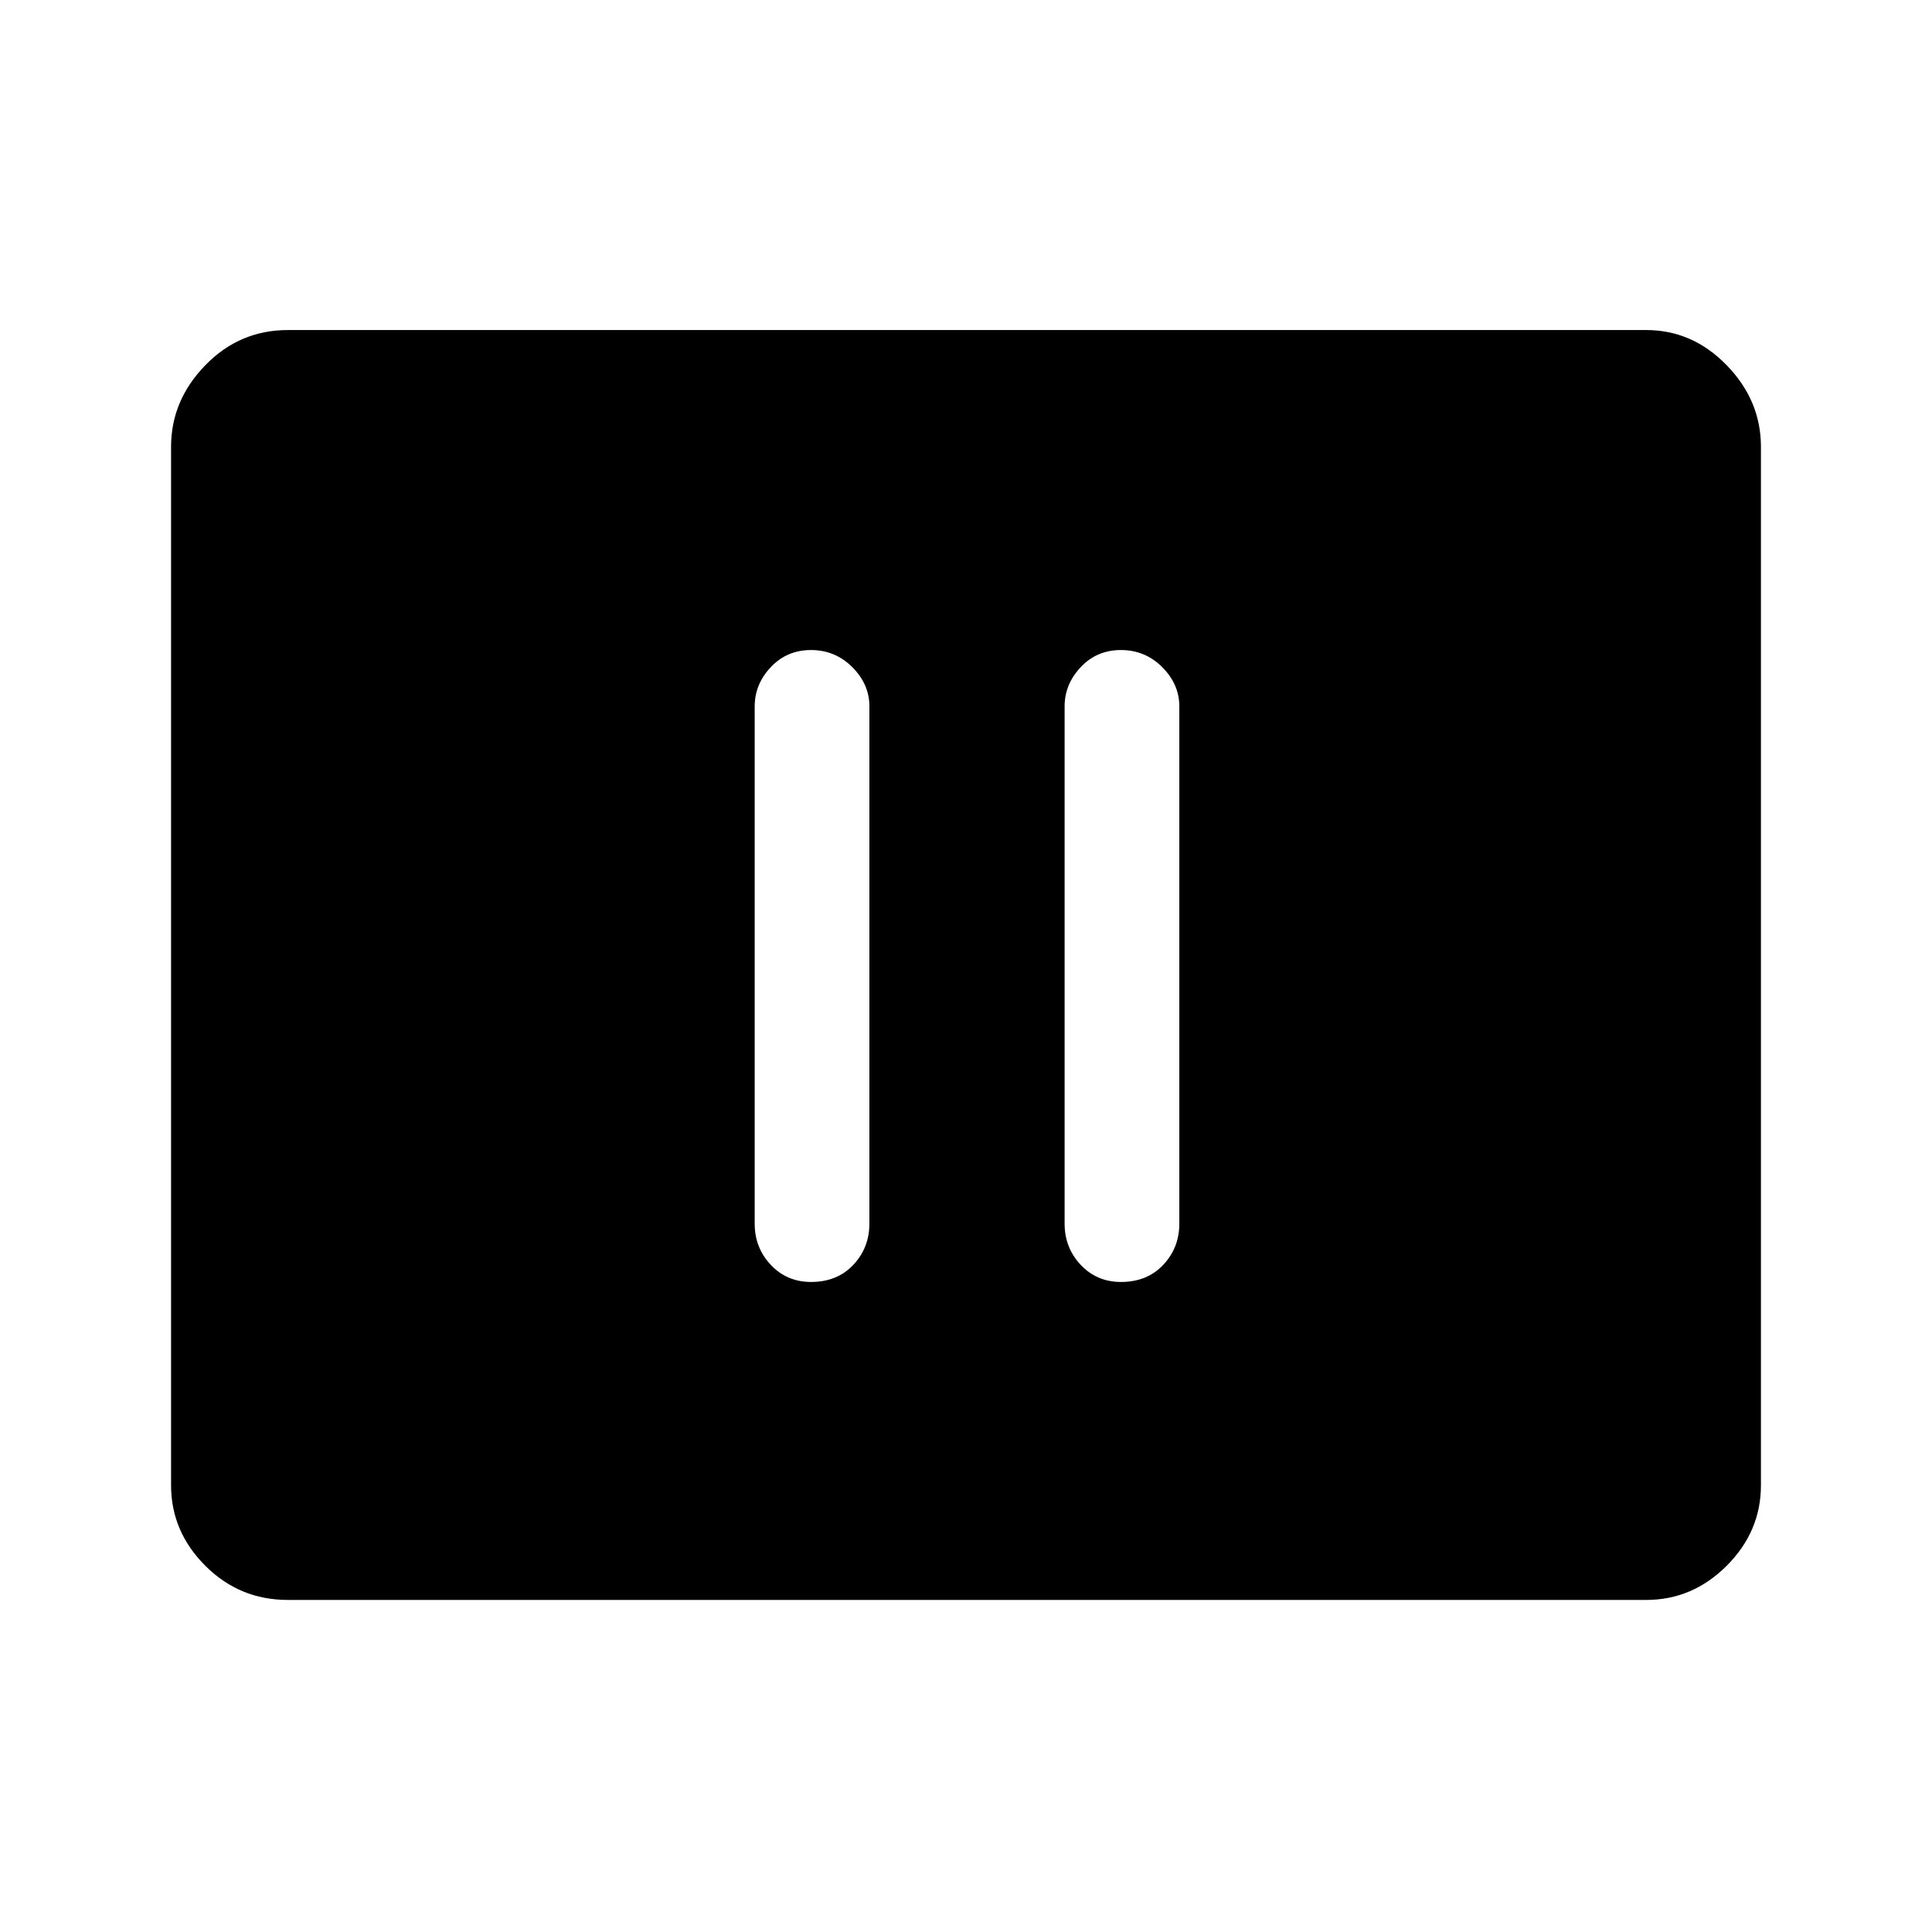 <svg xmlns="http://www.w3.org/2000/svg" height="48" width="48"><path d="M20.15 31.85q.65 0 1.05-.425t.4-1.025V17.55q0-.55-.425-.975-.425-.425-1.025-.425-.6 0-1 .425t-.4.975V30.4q0 .6.4 1.025.4.425 1 .425Zm7.7 0q.65 0 1.05-.425t.4-1.025V17.55q0-.55-.425-.975-.425-.425-1.025-.425-.6 0-1 .425t-.4.975V30.4q0 .6.4 1.025.4.425 1 .425Zm-20.7 7.9q-1.2 0-2.05-.85-.85-.85-.85-2V11.1q0-1.15.85-2.025T7.15 8.2H40.9q1.15 0 2 .875.85.875.85 2.025v25.8q0 1.15-.85 2-.85.85-2 .85Z"/></svg>